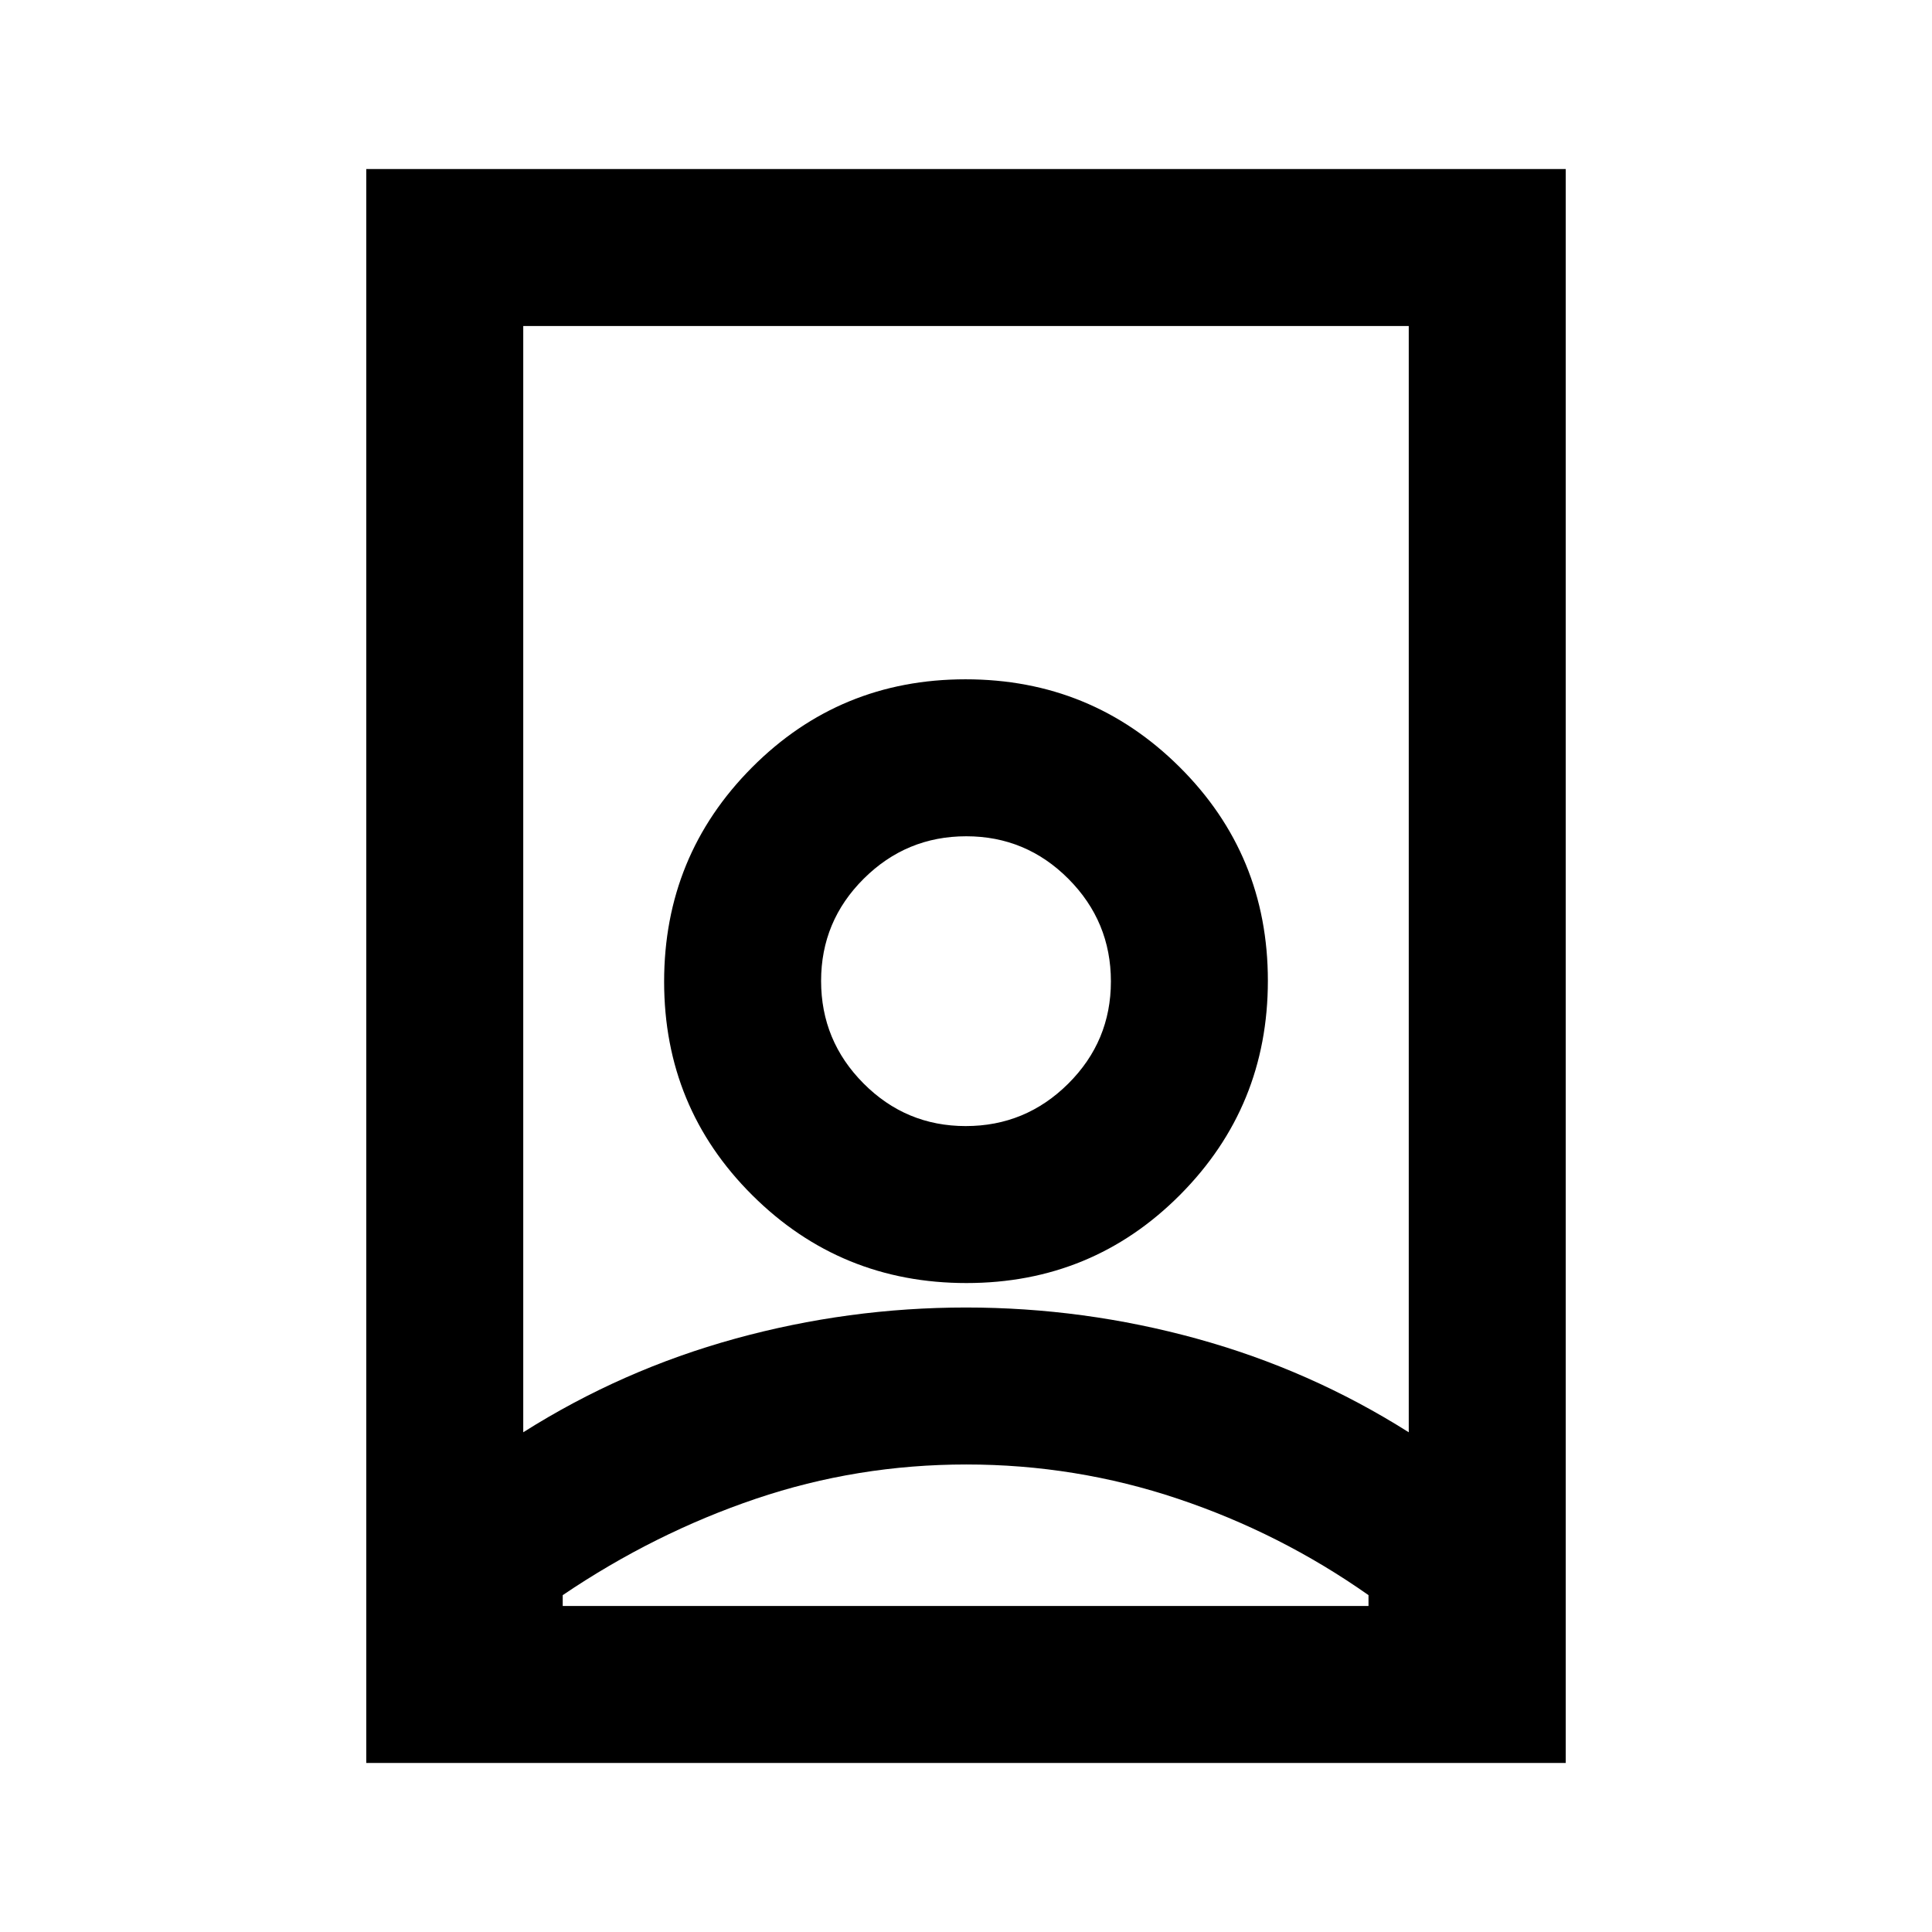 <svg xmlns="http://www.w3.org/2000/svg" height="20" viewBox="0 -960 960 960" width="20"><path d="M480.192-232.309q-54.269 0-104.616 17.039-50.346 17.039-95.962 47.885V-162h400.387v-5.385q-43.846-30.846-94.693-47.885-50.846-17.039-105.116-17.039ZM480-310.307q58.46 0 114.73 15.5t105.27 46.5V-798H260v549.693q49-31 105.27-46.5 56.27-15.5 114.73-15.5Zm-.118-90.153q-29.728 0-50.806-21.195-21.077-21.195-21.077-50.923 0-29.729 21.195-50.806 21.195-21.077 50.924-21.077 29.728 0 50.806 21.194 21.077 21.195 21.077 50.924t-21.195 50.806q-21.195 21.077-50.924 21.077ZM182.001-84.002v-791.997h595.998v791.998H182.001ZM480.242-322.46q62.54 0 106.149-43.851 43.608-43.851 43.608-106.391 0-62.54-43.851-106.148-43.851-43.609-106.39-43.609-62.54 0-106.149 43.851-43.608 43.851-43.608 106.391 0 62.539 43.851 106.148 43.851 43.609 106.39 43.609Zm-.242-150Z"/></svg>